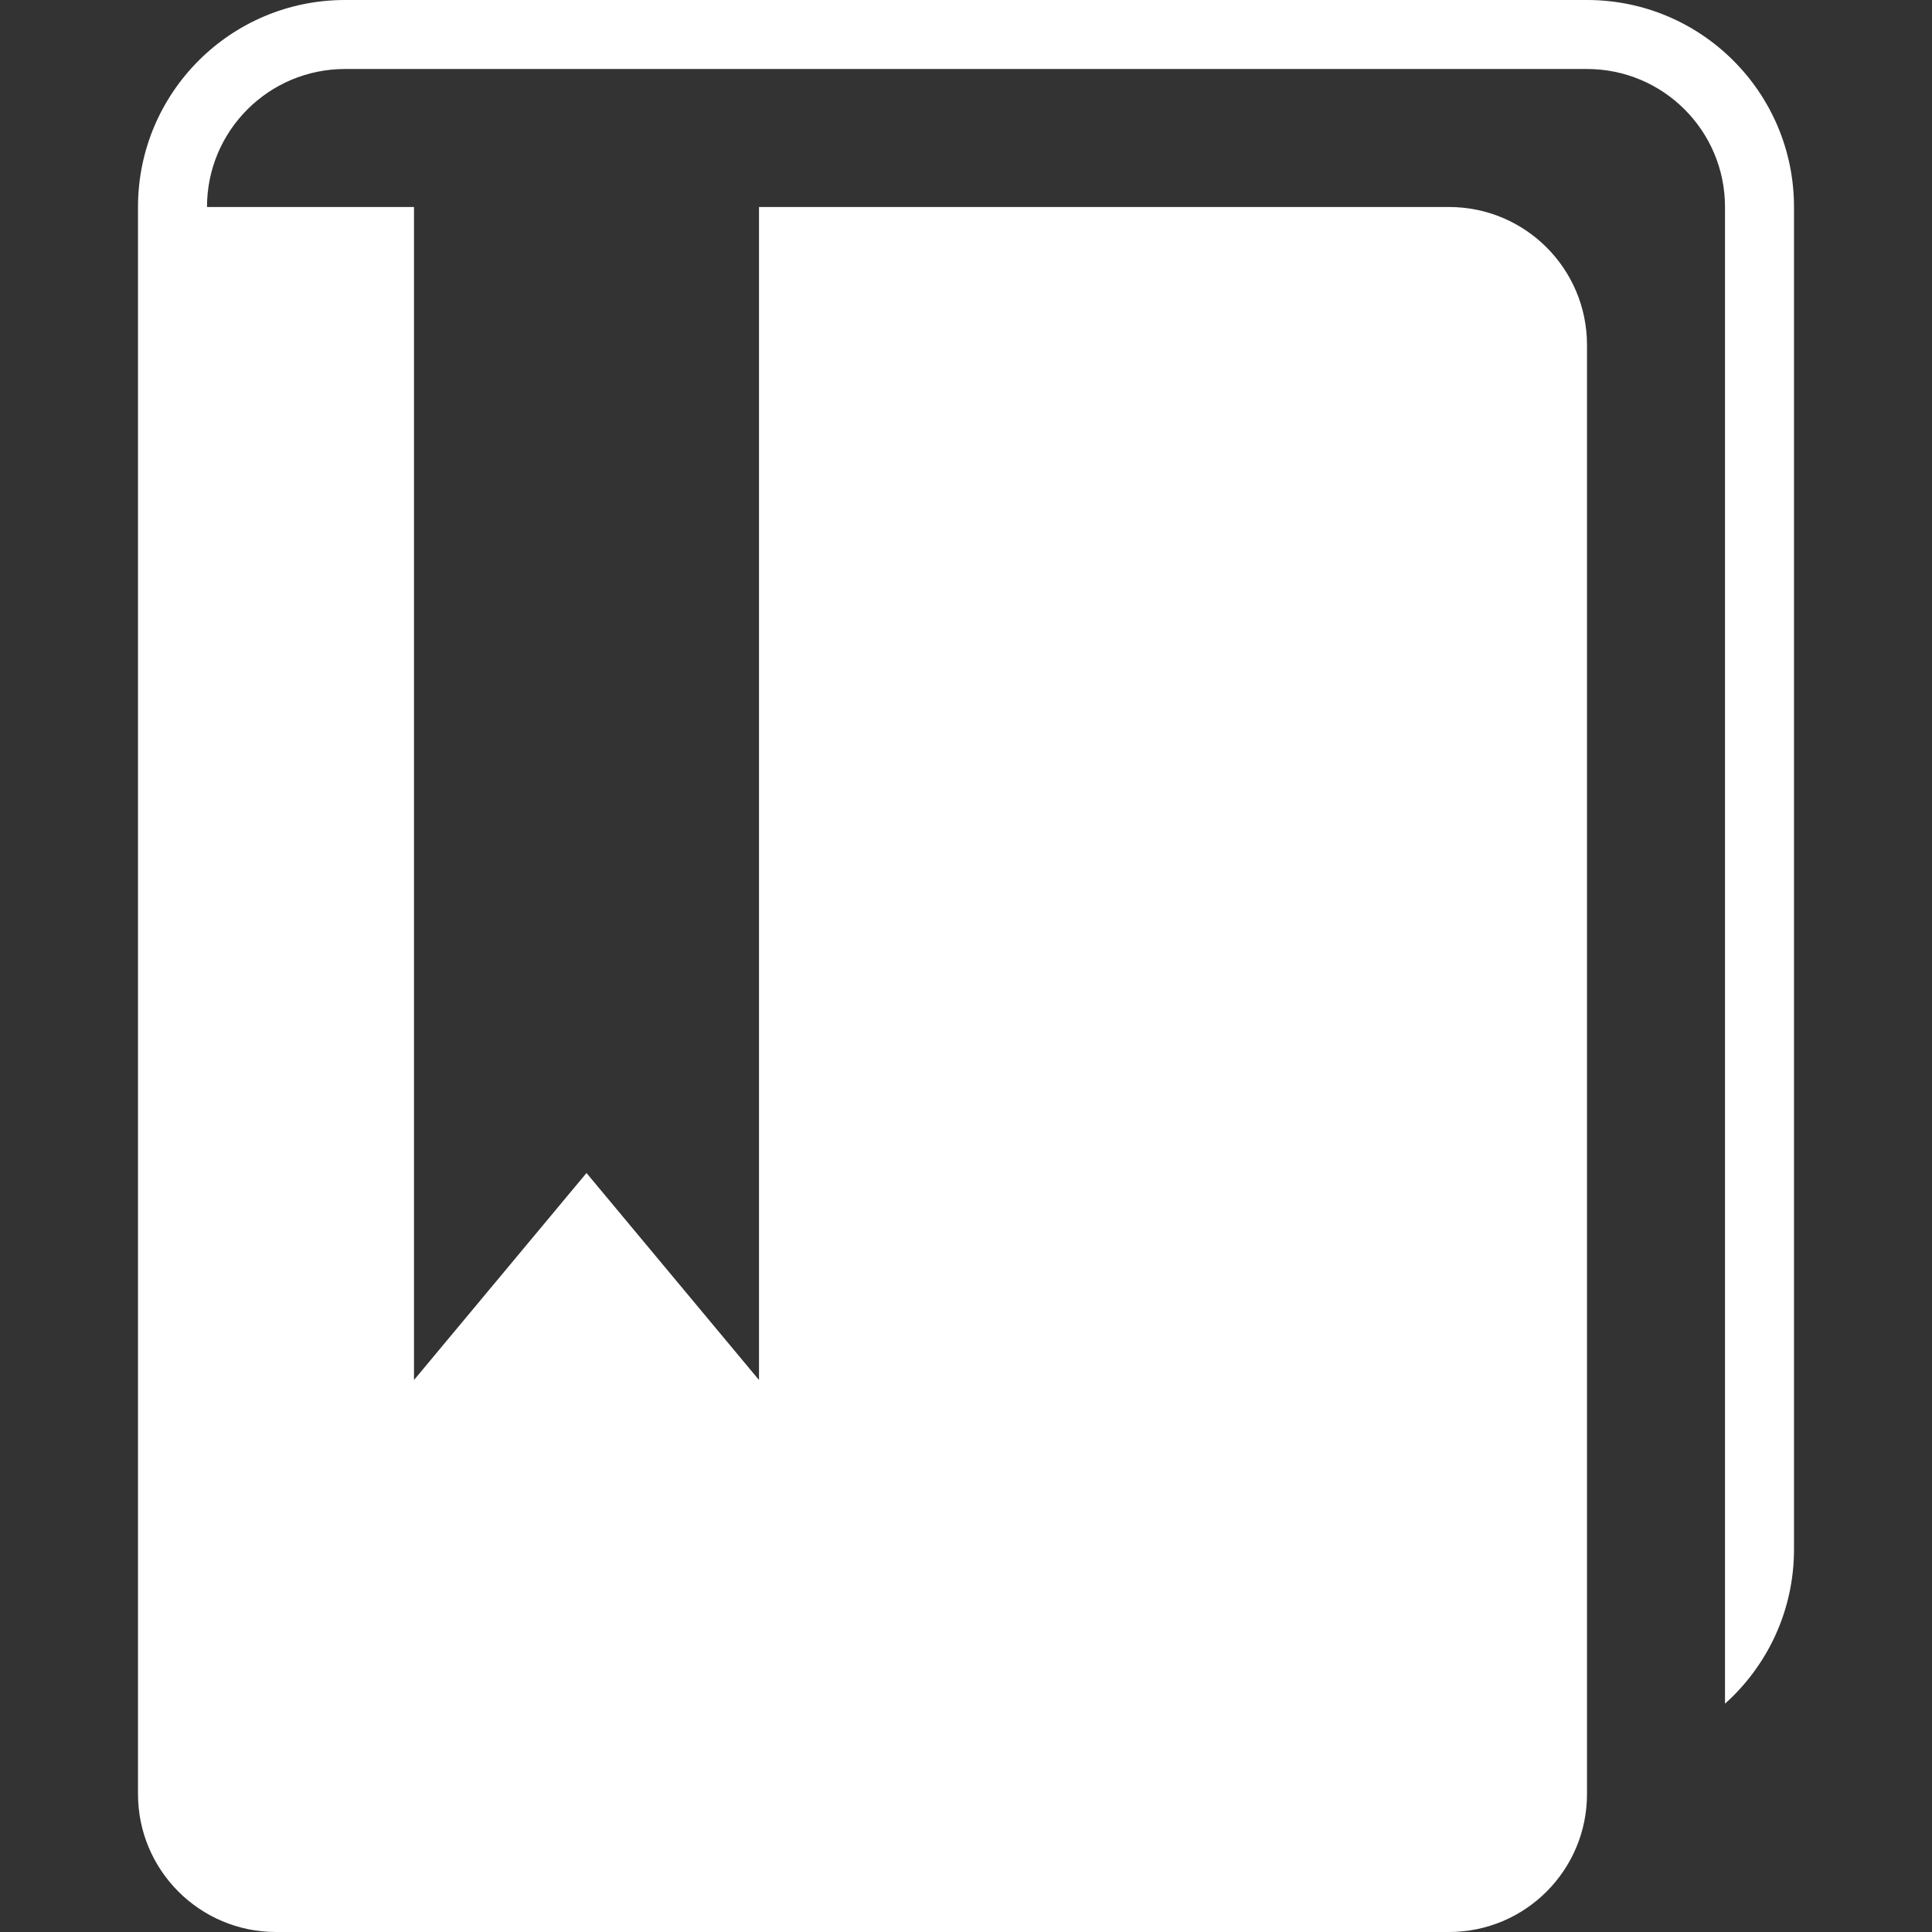 <svg width="28" height="28" viewBox="0 0 28 28" fill="none" xmlns="http://www.w3.org/2000/svg">
<rect x="0" y="0" width="28" height="28" fill="#333333" stroke="none"/>
<path fill-rule="evenodd" clip-rule="evenodd" d="M2 3C2 1.343 3.343 0 5 0H23C24.657 0 26 1.343 26 3V22.454C26 23.343 25.614 24.141 25 24.691V3C25 1.895 24.105 1 23 1H5C3.895 1 3 1.895 3 3L4 3H6V20L8.5 17L11 20V3H21C22.105 3 23 3.895 23 5V26C23 27.105 22.105 28 21 28H4C2.895 28 2 27.105 2 26V22.454V21V5V3" fill="white"/>
</svg>
